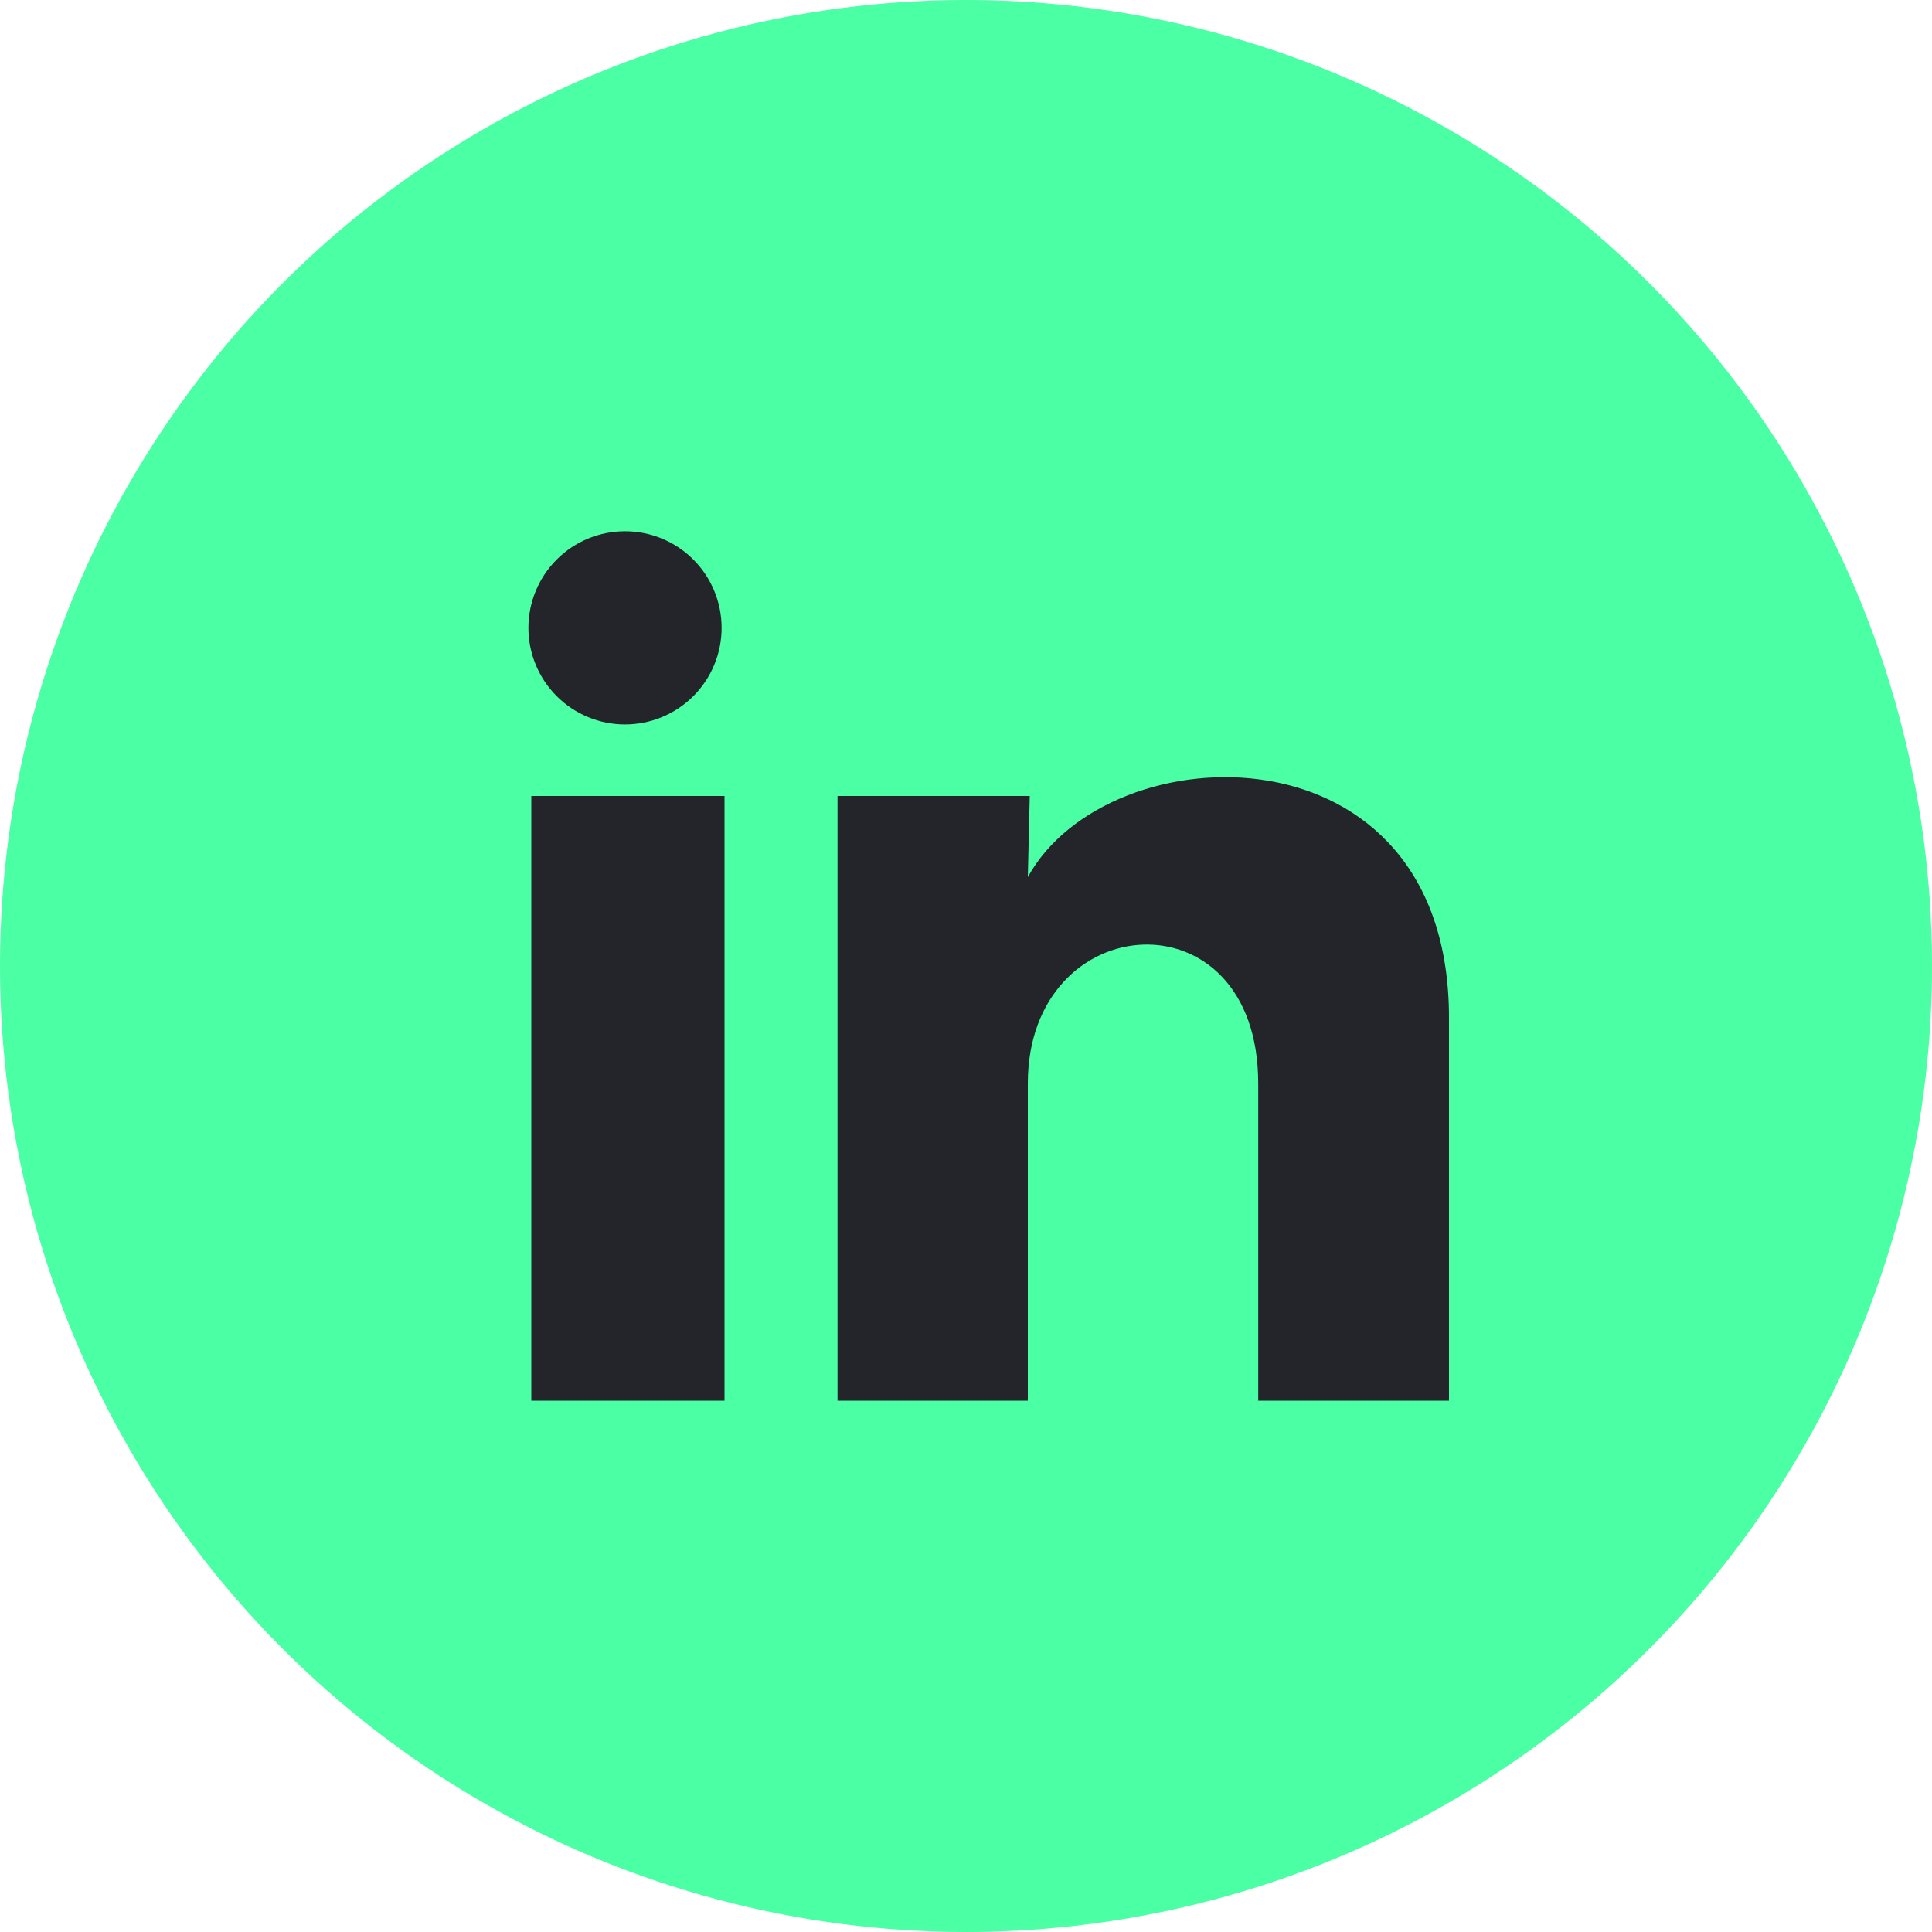 <svg width="32" height="32" viewBox="0 0 32 32" fill="none" xmlns="http://www.w3.org/2000/svg">
<circle cx="16" cy="16" r="16" fill="#4BFFA5"/>
<path d="M11.952 10.4C11.952 10.824 11.783 11.231 11.483 11.531C11.183 11.831 10.775 11.999 10.351 11.999C9.927 11.999 9.52 11.83 9.22 11.53C8.92 11.23 8.752 10.823 8.752 10.398C8.752 9.974 8.921 9.567 9.221 9.267C9.521 8.967 9.928 8.799 10.353 8.799C10.777 8.799 11.184 8.968 11.484 9.268C11.784 9.568 11.952 9.976 11.952 10.4ZM12 13.184H8.8V23.2H12V13.184ZM17.056 13.184H13.872V23.2H17.024V17.944C17.024 15.016 20.84 14.744 20.84 17.944V23.2H24V16.856C24 11.92 18.352 12.104 17.024 14.528L17.056 13.184Z" fill="#23252A"/>
</svg>
